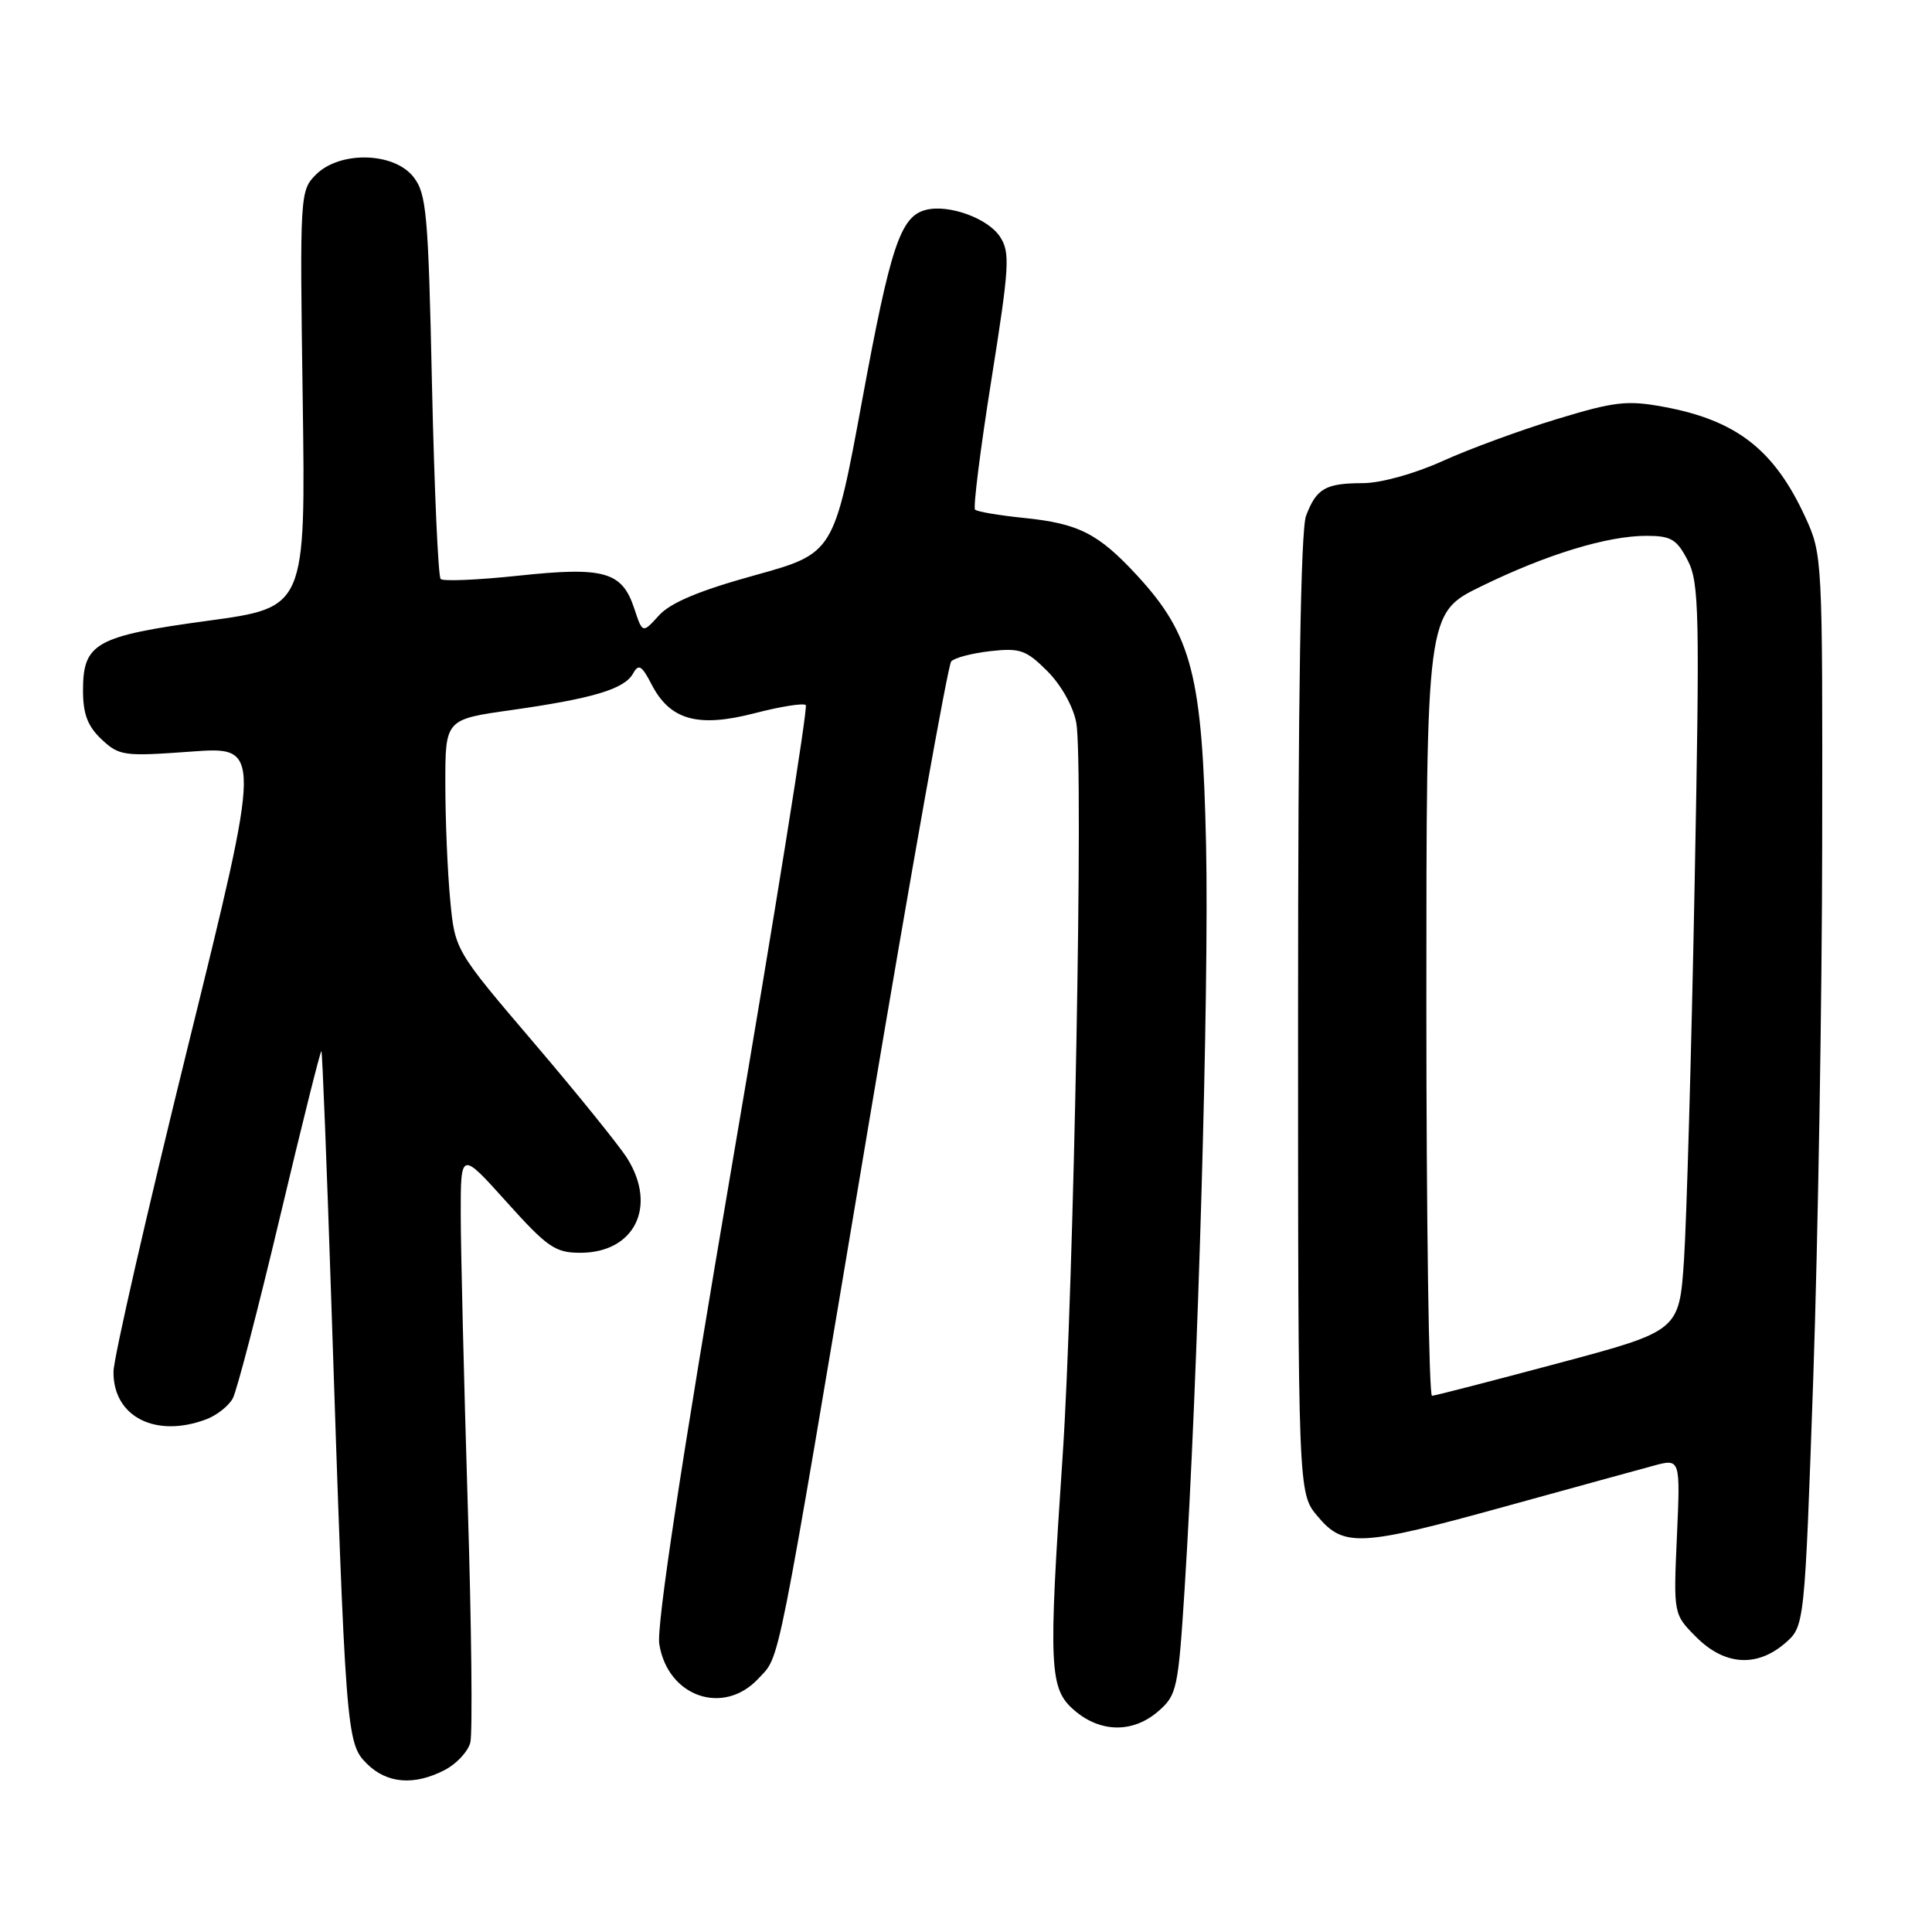 <?xml version="1.0" encoding="UTF-8" standalone="no"?>
<!DOCTYPE svg PUBLIC "-//W3C//DTD SVG 1.1//EN" "http://www.w3.org/Graphics/SVG/1.1/DTD/svg11.dtd" >
<svg xmlns="http://www.w3.org/2000/svg" xmlns:xlink="http://www.w3.org/1999/xlink" version="1.1" viewBox="0 0 256 256">
 <g >
 <path fill="currentColor"
d=" M 58.92 234.54 C 60.48 233.74 62.00 232.10 62.32 230.90 C 62.63 229.70 62.48 215.39 61.97 199.11 C 61.47 182.82 61.06 165.68 61.05 161.00 C 61.04 152.50 61.04 152.50 67.11 159.25 C 72.54 165.29 73.57 166.00 76.90 166.00 C 84.07 166.00 87.11 159.89 83.12 153.50 C 82.09 151.85 76.53 144.97 70.77 138.21 C 60.28 125.91 60.28 125.91 59.65 119.21 C 59.30 115.52 59.01 108.63 59.01 103.91 C 59.00 95.32 59.00 95.32 67.75 94.09 C 78.58 92.55 82.73 91.31 83.88 89.25 C 84.62 87.92 85.03 88.16 86.34 90.69 C 88.78 95.42 92.47 96.45 99.97 94.51 C 103.41 93.62 106.47 93.13 106.77 93.43 C 107.07 93.73 102.69 121.03 97.04 154.09 C 90.28 193.67 86.97 215.45 87.36 217.85 C 88.47 224.84 95.87 227.40 100.50 222.41 C 103.43 219.25 102.70 222.89 115.10 149.00 C 120.69 115.72 125.61 88.11 126.04 87.64 C 126.47 87.16 128.81 86.55 131.23 86.28 C 135.15 85.84 135.97 86.12 138.78 88.93 C 140.60 90.75 142.22 93.63 142.61 95.76 C 143.59 100.98 142.29 170.89 140.80 193.00 C 138.90 221.08 139.03 223.77 142.36 226.63 C 145.82 229.61 150.13 229.66 153.48 226.75 C 155.95 224.61 156.12 223.80 156.97 210.50 C 158.73 182.84 160.22 131.13 159.81 112.00 C 159.33 89.53 157.95 84.15 150.67 76.25 C 145.52 70.68 142.93 69.36 135.60 68.62 C 132.35 68.29 129.47 67.80 129.20 67.53 C 128.93 67.26 129.90 59.53 131.36 50.35 C 133.76 35.25 133.87 33.45 132.50 31.36 C 130.90 28.92 125.71 27.04 122.69 27.81 C 119.32 28.66 118.01 32.58 114.25 52.99 C 110.50 73.32 110.50 73.32 100.00 76.23 C 92.65 78.26 88.85 79.86 87.32 81.54 C 85.14 83.95 85.14 83.95 84.04 80.62 C 82.43 75.74 80.06 75.07 68.71 76.28 C 63.36 76.85 58.71 77.05 58.39 76.72 C 58.06 76.39 57.55 64.82 57.24 51.01 C 56.75 28.23 56.52 25.66 54.78 23.44 C 52.18 20.14 45.02 19.98 41.86 23.14 C 39.75 25.25 39.72 25.75 40.11 52.89 C 40.50 80.49 40.50 80.49 27.57 82.25 C 12.66 84.28 11.00 85.21 11.00 91.48 C 11.00 94.62 11.61 96.22 13.46 97.97 C 15.80 100.16 16.40 100.24 25.32 99.59 C 34.71 98.90 34.71 98.90 24.89 138.70 C 19.49 160.59 15.05 179.96 15.04 181.75 C 14.97 187.73 20.63 190.61 27.37 188.05 C 28.75 187.52 30.32 186.28 30.85 185.28 C 31.39 184.27 34.20 173.46 37.10 161.25 C 40.00 149.03 42.47 139.14 42.59 139.27 C 42.71 139.40 43.30 154.35 43.90 172.50 C 45.79 229.71 45.89 230.98 48.58 233.67 C 51.25 236.34 54.85 236.64 58.92 234.54 Z  M 236.51 217.75 C 239.12 215.50 239.12 215.50 240.27 182.50 C 240.89 164.35 241.43 132.40 241.45 111.50 C 241.50 73.90 241.48 73.45 239.20 68.50 C 235.09 59.58 230.09 55.69 220.46 53.91 C 215.60 53.01 213.94 53.20 206.23 55.55 C 201.43 57.01 194.63 59.51 191.11 61.11 C 187.43 62.77 182.98 64.01 180.61 64.02 C 175.63 64.03 174.44 64.71 173.06 68.34 C 172.35 70.20 172.00 92.18 172.00 134.49 C 172.00 197.85 172.00 197.85 174.59 200.92 C 178.06 205.05 180.19 204.94 199.54 199.59 C 208.32 197.17 217.11 194.75 219.08 194.22 C 222.66 193.25 222.66 193.25 222.20 203.58 C 221.74 213.90 221.74 213.90 224.79 216.95 C 228.52 220.67 232.77 220.96 236.51 217.75 Z  M 189.00 133.12 C 189.00 81.24 189.00 81.24 196.25 77.70 C 204.92 73.46 212.97 71.00 218.16 71.00 C 221.42 71.00 222.18 71.45 223.63 74.25 C 225.16 77.21 225.24 81.06 224.54 117.50 C 224.12 139.50 223.48 161.74 223.14 166.93 C 222.50 176.35 222.50 176.35 206.50 180.63 C 197.70 182.98 190.16 184.93 189.75 184.95 C 189.34 184.98 189.00 161.65 189.00 133.12 Z "/>
</g>
</svg>